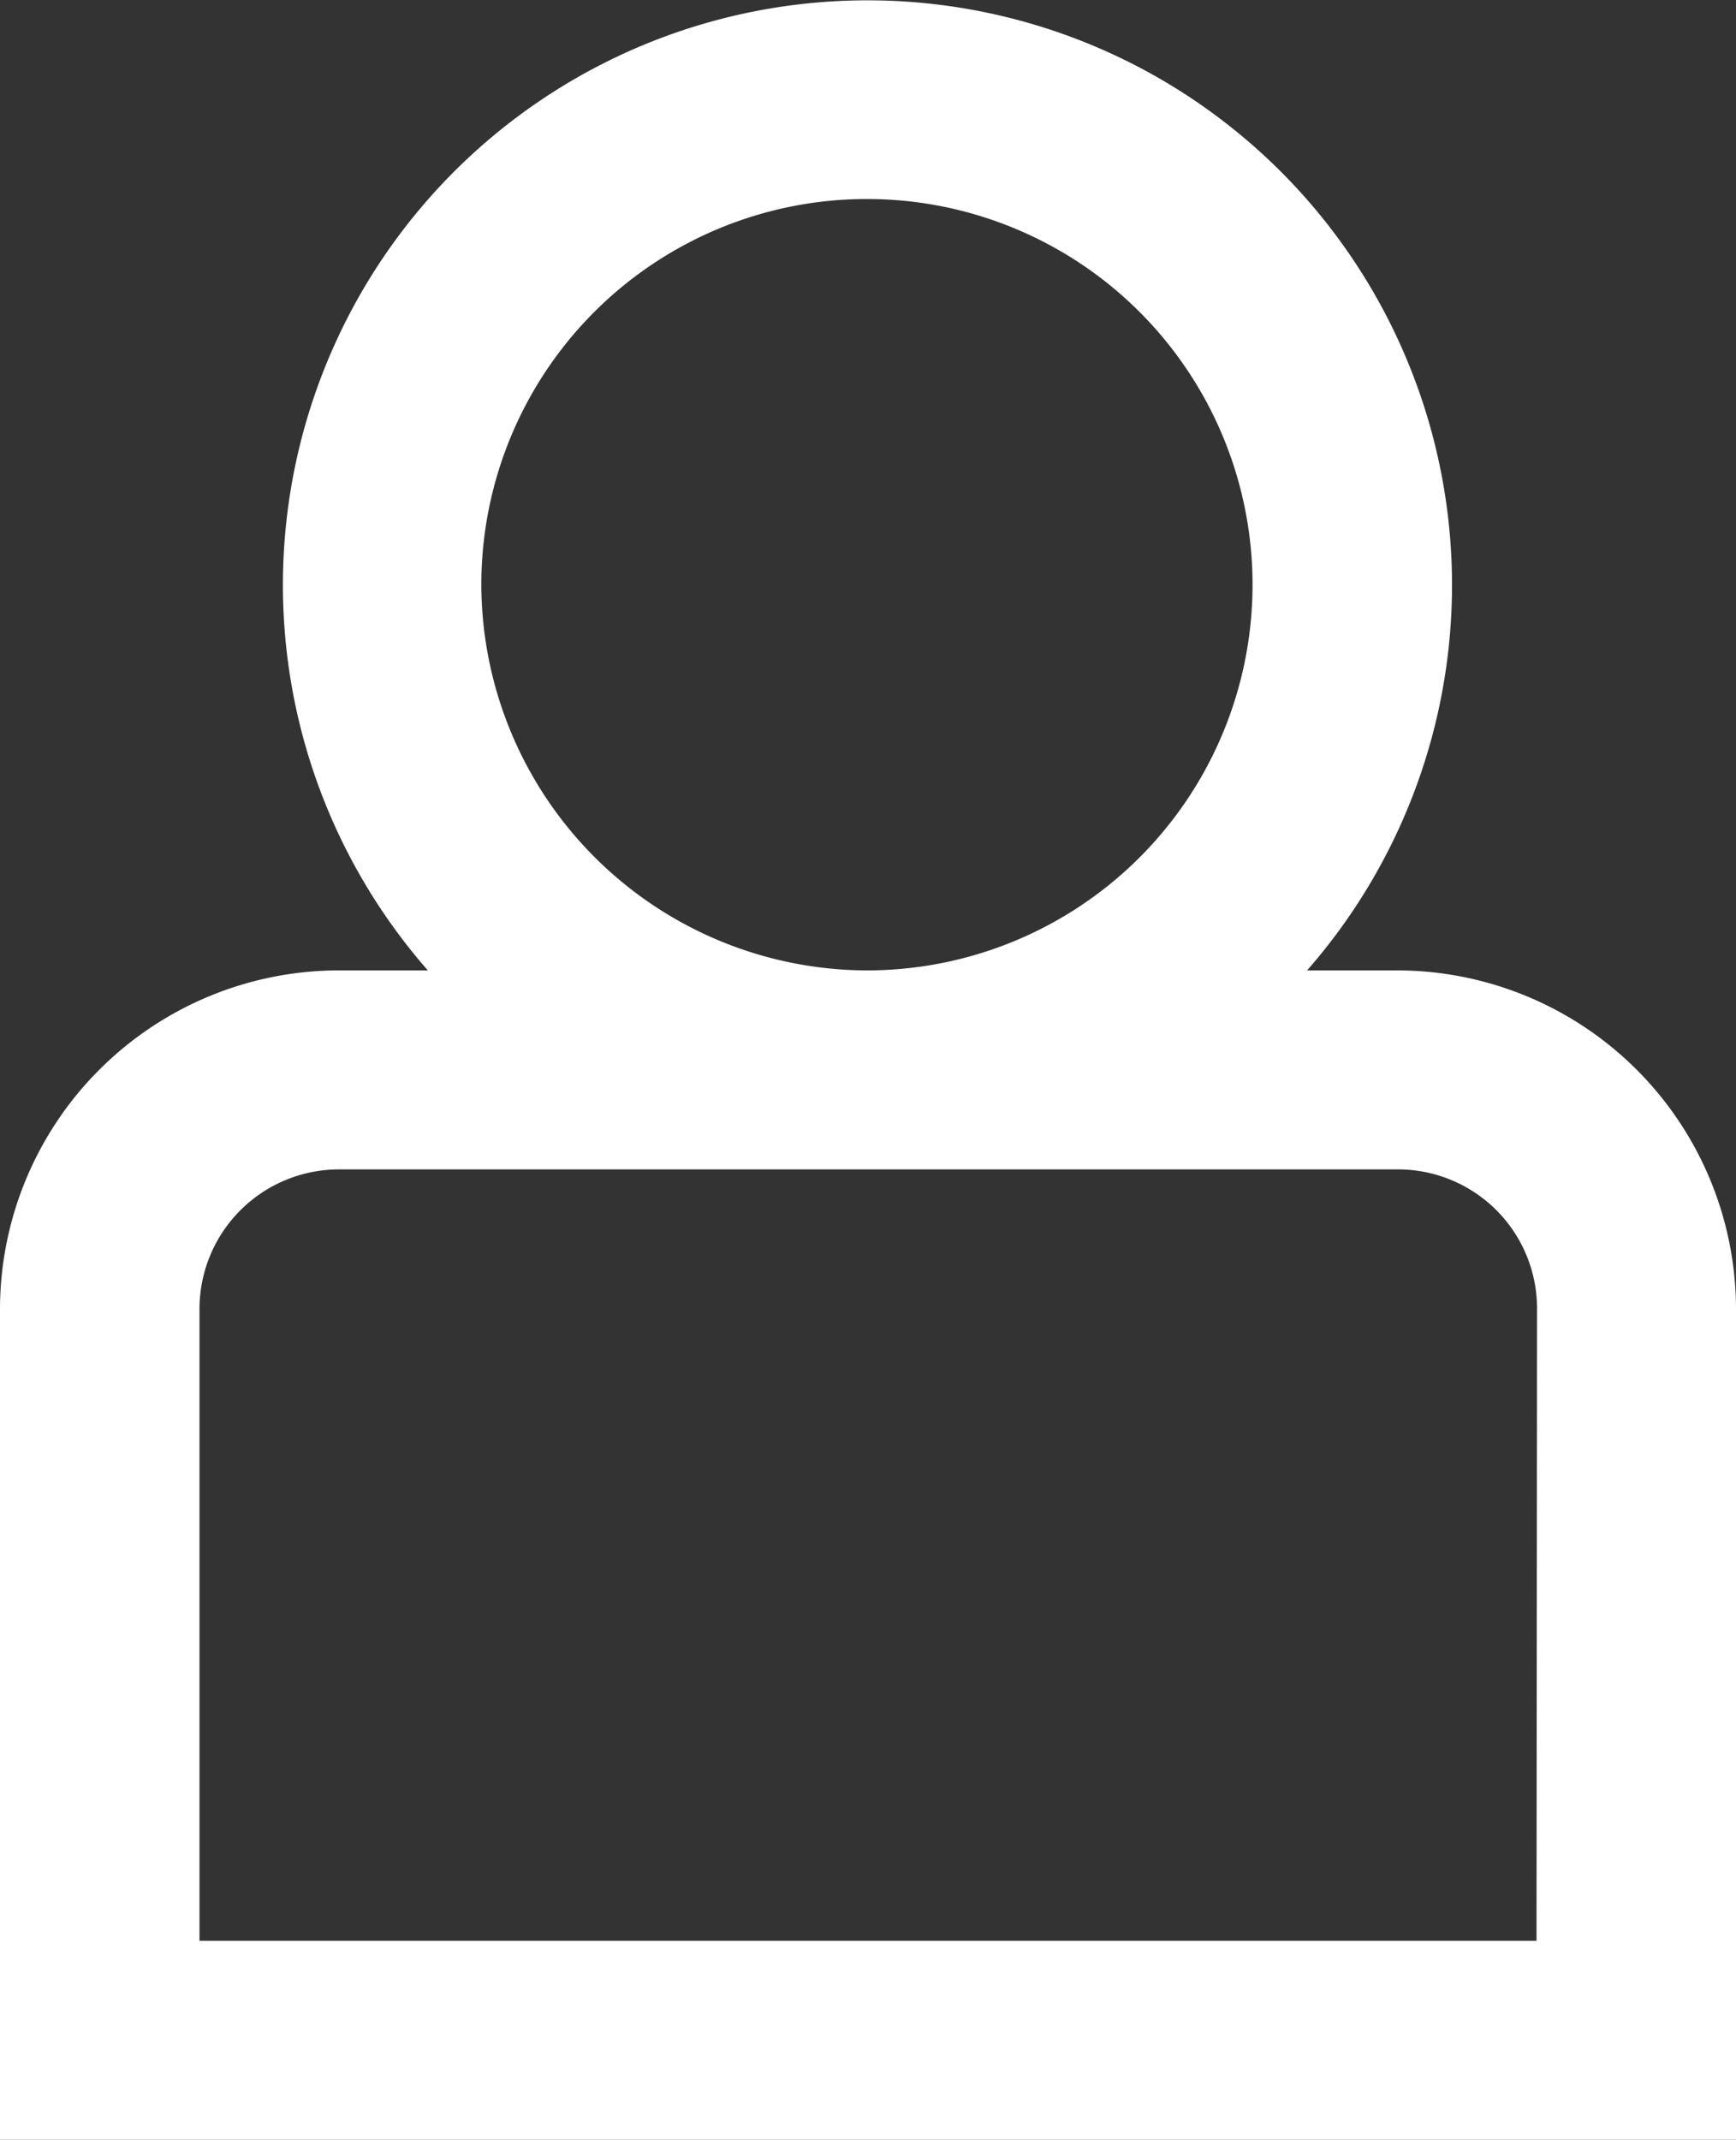 <svg xmlns="http://www.w3.org/2000/svg" viewBox="0 0 32.46 40">
  <rect x="0" y="0" width="32.46" height="40" fill="#333333" stroke="none"/>
  <defs>
    <style>
      .cls-1 {
        fill: #fff;
      }
    </style>
  </defs>
  <title>instaРесурс 4</title>
  <g id="Слой_2" data-name="Слой 2">
    <g id="ELEMENTS">
      <path class="cls-1" d="M26.13,18.14H24.44A10.93,10.93,0,1,0,8,18.14H6.33A6.34,6.34,0,0,0,0,24.46V40H32.46V24.46A6.34,6.34,0,0,0,26.13,18.14ZM9,10.93a7.21,7.21,0,1,1,7.21,7.21A7.23,7.23,0,0,1,9,10.93ZM28.73,36.28h-25V24.46a2.61,2.61,0,0,1,2.61-2.6h19.8a2.6,2.6,0,0,1,2.6,2.6Z"/>
    </g>
  </g>
</svg>
